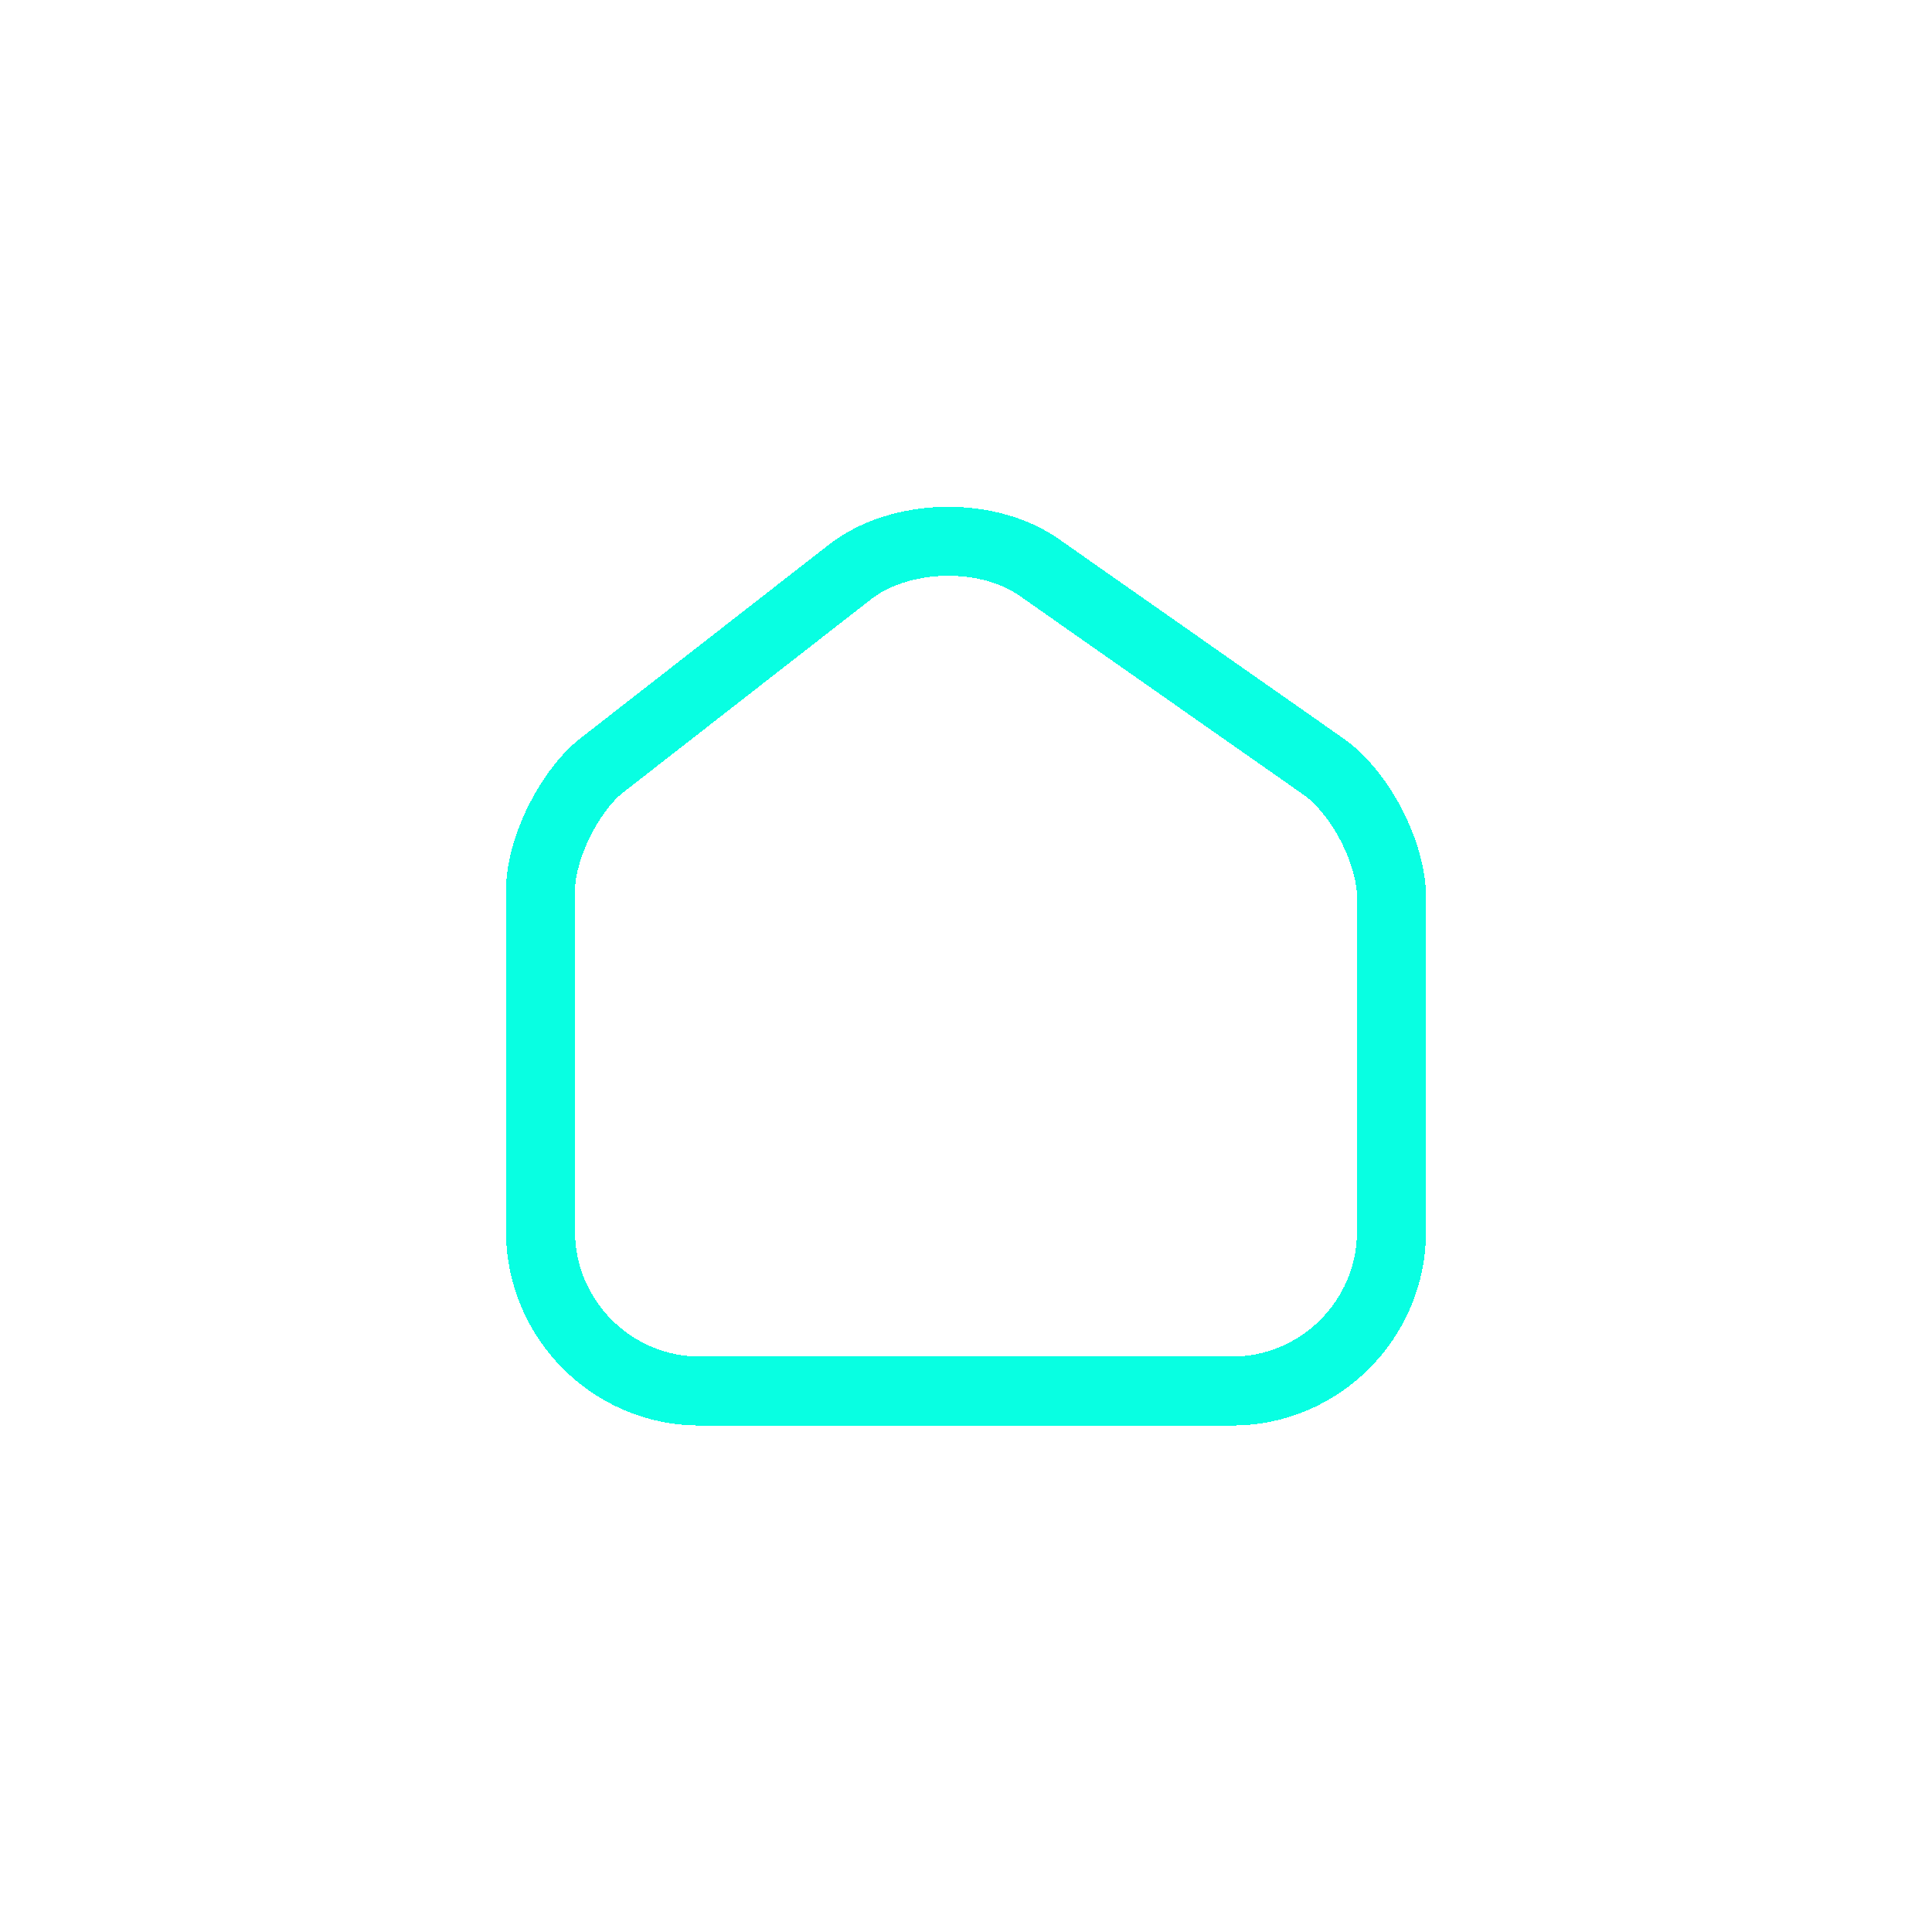 <svg width="42" height="42" viewBox="0 0 42 42" fill="none" xmlns="http://www.w3.org/2000/svg">
<g filter="url(#filter0_d_473_759)">
<path d="M20.519 11.768C21.296 11.75 22.044 11.952 22.59 12.334L28.77 16.664L28.771 16.665C29.142 16.923 29.52 17.377 29.807 17.927C30.093 18.476 30.25 19.047 30.25 19.5V26.78C30.25 28.677 28.695 30.24 26.79 30.24H15.21C13.307 30.24 11.75 28.678 11.75 26.77V19.36C11.75 18.941 11.89 18.399 12.15 17.869C12.378 17.405 12.669 17.006 12.964 16.738L13.091 16.632L18.48 12.432C19.006 12.024 19.742 11.787 20.519 11.768Z" stroke="#08FFE2" stroke-width="1.5" shape-rendering="crispEdges"/>
</g>
<g filter="url(#filter1_d_473_759)">
<mask id="path-2-inside-1_473_759" fill="white">
<path d="M21 26.99V23.99V26.99Z"/>
</mask>
<path d="M22.5 26.99V23.99H19.5V26.99H22.5Z" fill="#08FFE2" mask="url(#path-2-inside-1_473_759)"/>
</g>
<defs>
<filter id="filter0_d_473_759" x="0.6" y="0.617" width="40.8" height="40.773" filterUnits="userSpaceOnUse" color-interpolation-filters="sRGB">
<feFlood flood-opacity="0" result="BackgroundImageFix"/>
<feColorMatrix in="SourceAlpha" type="matrix" values="0 0 0 0 0 0 0 0 0 0 0 0 0 0 0 0 0 0 127 0" result="hardAlpha"/>
<feOffset/>
<feGaussianBlur stdDeviation="5.2"/>
<feComposite in2="hardAlpha" operator="out"/>
<feColorMatrix type="matrix" values="0 0 0 0 0.031 0 0 0 0 1 0 0 0 0 0.886 0 0 0 0.5 0"/>
<feBlend mode="normal" in2="BackgroundImageFix" result="effect1_dropShadow_473_759"/>
<feBlend mode="normal" in="SourceGraphic" in2="effect1_dropShadow_473_759" result="shape"/>
</filter>
<filter id="filter1_d_473_759" x="9.1" y="13.59" width="23.8" height="23.8" filterUnits="userSpaceOnUse" color-interpolation-filters="sRGB">
<feFlood flood-opacity="0" result="BackgroundImageFix"/>
<feColorMatrix in="SourceAlpha" type="matrix" values="0 0 0 0 0 0 0 0 0 0 0 0 0 0 0 0 0 0 127 0" result="hardAlpha"/>
<feOffset/>
<feGaussianBlur stdDeviation="5.2"/>
<feComposite in2="hardAlpha" operator="out"/>
<feColorMatrix type="matrix" values="0 0 0 0 0.031 0 0 0 0 1 0 0 0 0 0.886 0 0 0 0.5 0"/>
<feBlend mode="normal" in2="BackgroundImageFix" result="effect1_dropShadow_473_759"/>
<feBlend mode="normal" in="SourceGraphic" in2="effect1_dropShadow_473_759" result="shape"/>
</filter>
</defs>
</svg>
